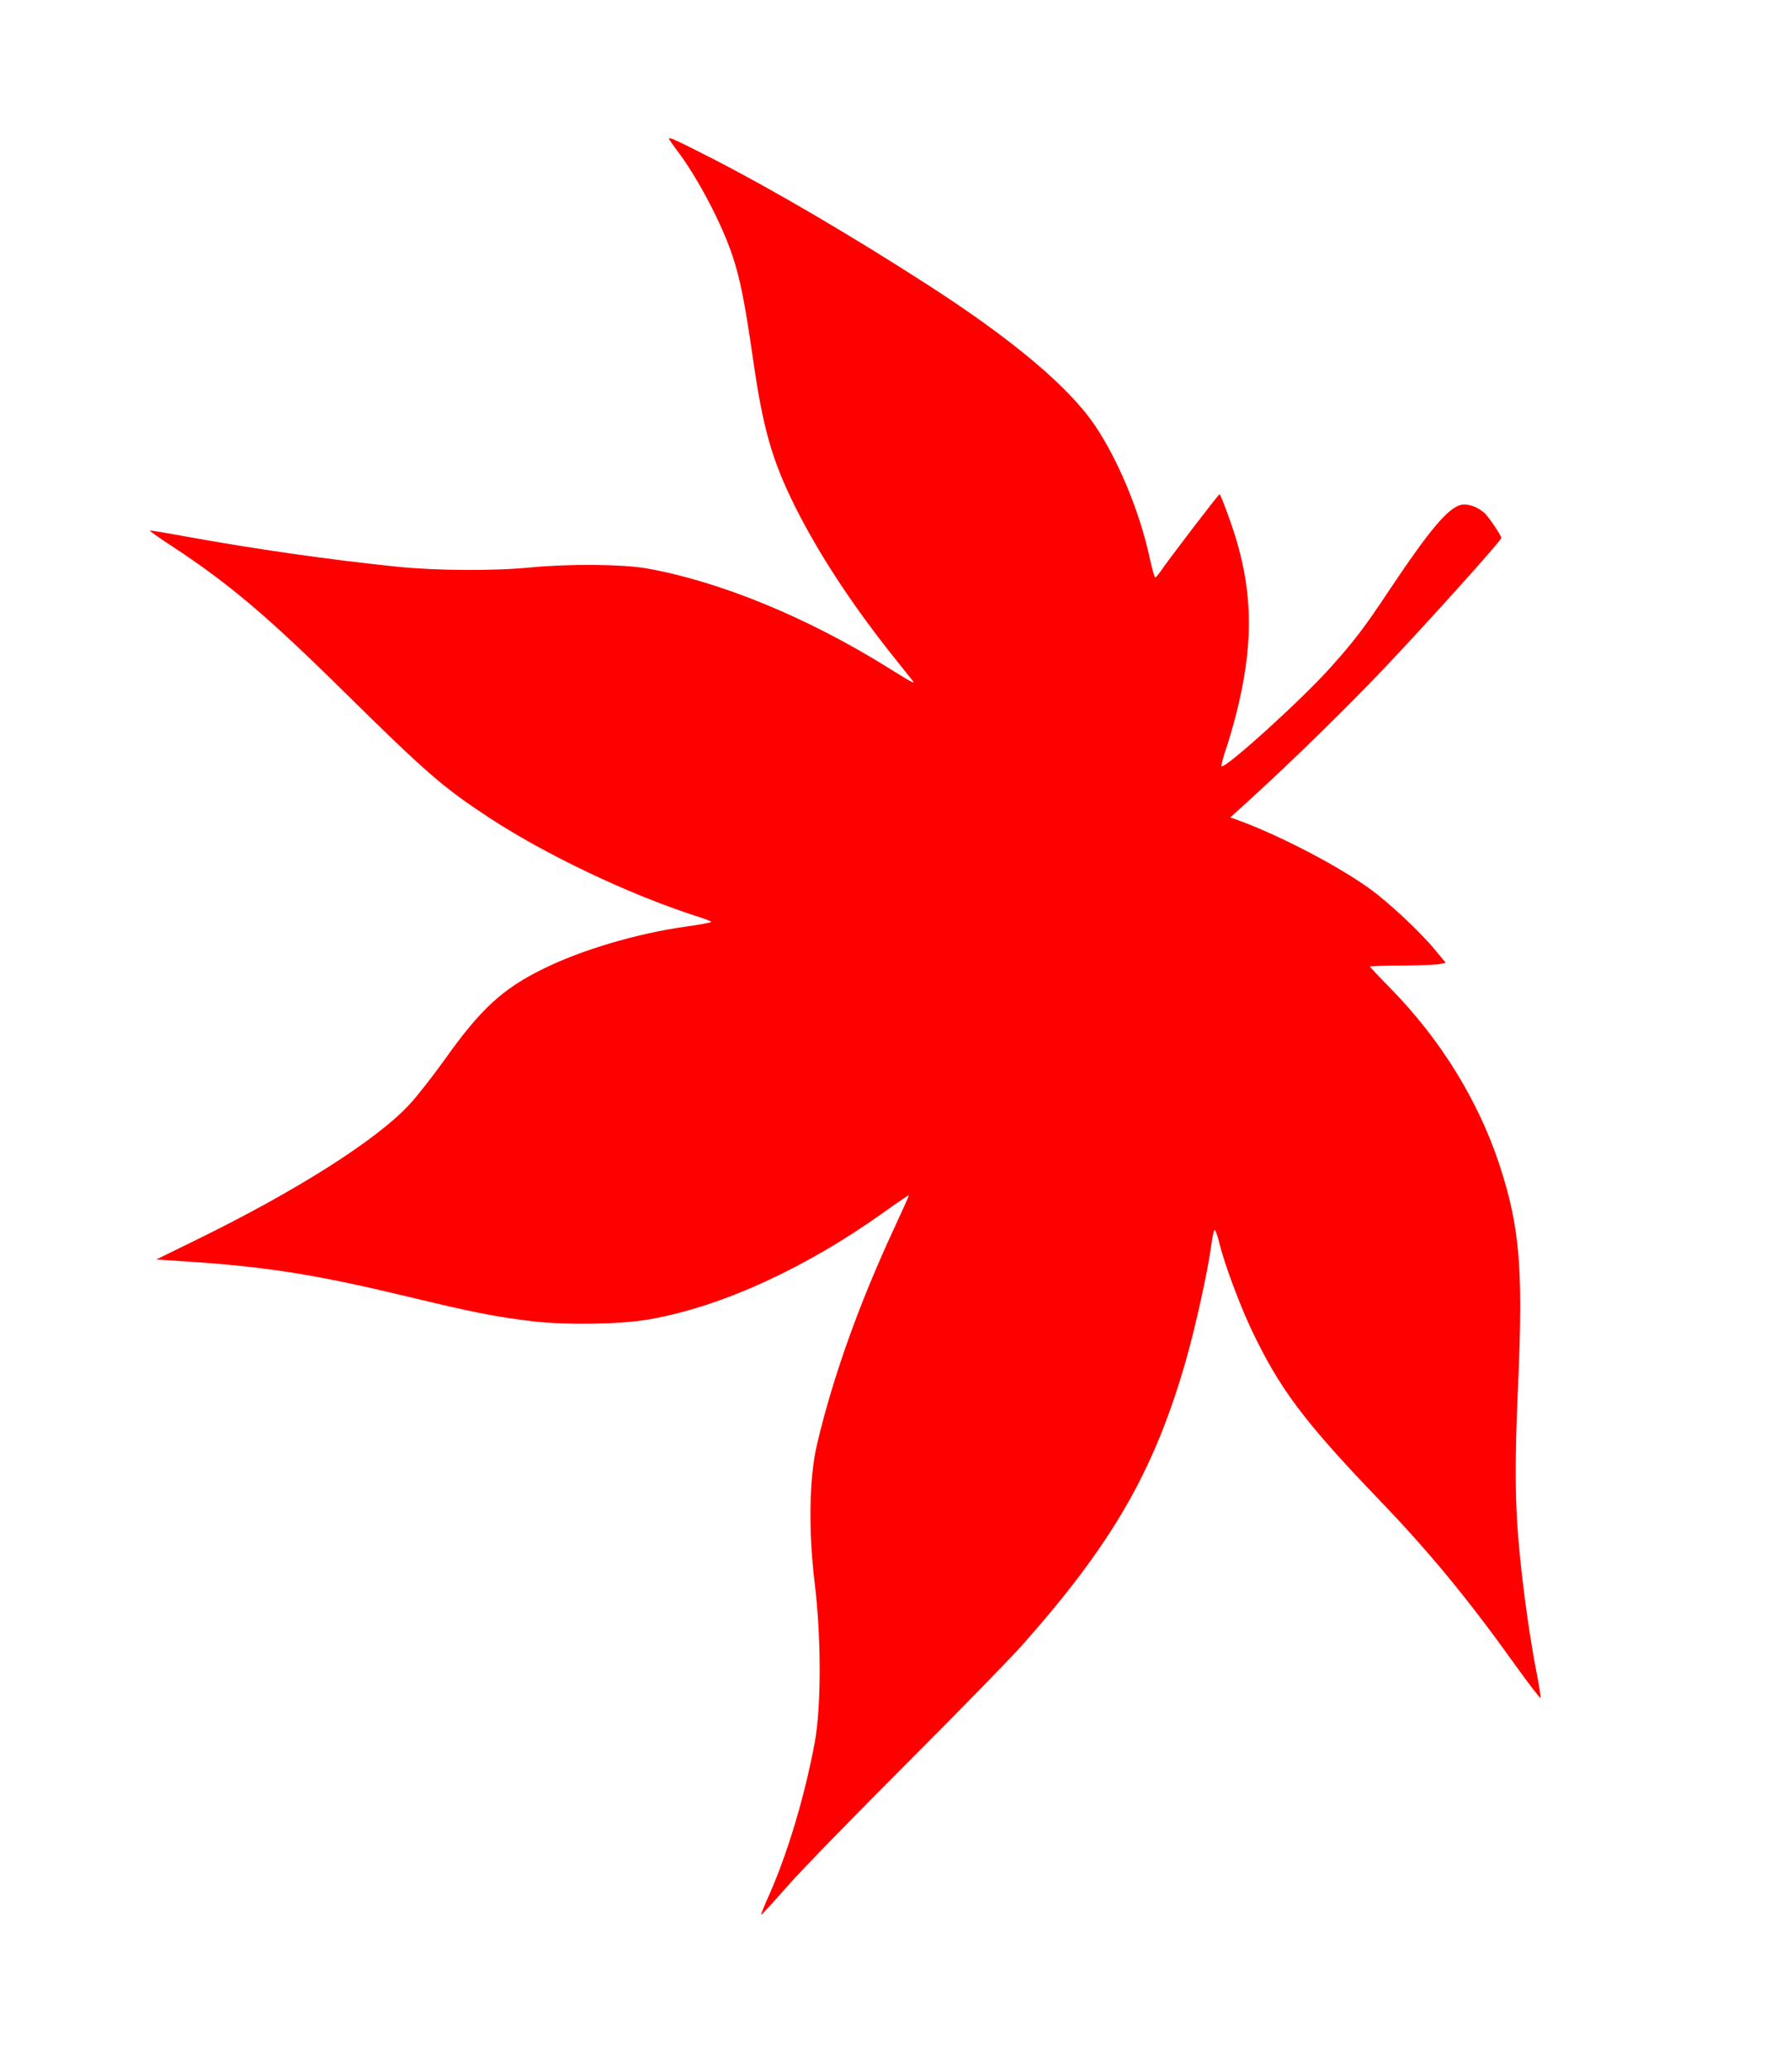 <?xml version="1.0" standalone="no"?>
<!DOCTYPE svg PUBLIC "-//W3C//DTD SVG 20010904//EN"
 "http://www.w3.org/TR/2001/REC-SVG-20010904/DTD/svg10.dtd">
<svg version="1.0" xmlns="http://www.w3.org/2000/svg"
 width="900pt" height="1040pt" viewBox="0 0 900 1040"
 preserveAspectRatio="xMidYMid meet">
<g transform="translate(0,1040) scale(0.1,-0.1)"
fill="red" stroke="none">
<path d="M3360 9703 c0 -3 18 -29 39 -57 102 -133 225 -366 280 -531 38 -114
62 -236 101 -505 51 -360 96 -517 211 -750 118 -236 283 -490 494 -755 48 -60
93 -116 99 -124 15 -19 -5 -8 -127 68 -403 251 -843 432 -1212 497 -123 21
-390 23 -585 4 -181 -18 -470 -16 -665 4 -348 36 -709 88 -1052 150 -103 19
-189 33 -191 32 -2 -2 50 -39 115 -81 284 -187 476 -349 868 -736 406 -400
491 -474 721 -625 287 -188 704 -386 1039 -494 39 -12 73 -25 77 -29 4 -3 -52
-14 -125 -24 -246 -34 -526 -117 -720 -213 -203 -100 -313 -201 -492 -453 -61
-85 -141 -188 -180 -229 -165 -178 -564 -431 -1064 -676 l-206 -101 180 -12
c382 -26 630 -66 1072 -172 344 -83 451 -104 643 -127 172 -19 442 -15 585 11
361 64 782 257 1174 537 68 49 125 87 126 86 1 -2 -33 -77 -75 -168 -175 -376
-308 -748 -387 -1085 -39 -166 -43 -431 -12 -690 34 -273 34 -625 1 -805 -50
-269 -135 -553 -228 -764 -25 -55 -43 -100 -41 -102 1 -2 61 63 132 144 71 81
339 356 595 612 256 256 517 524 581 595 455 512 665 876 824 1429 48 168 107
434 126 566 6 47 14 88 18 93 4 4 15 -24 24 -62 24 -101 101 -309 162 -438
141 -297 264 -461 635 -848 258 -268 454 -506 699 -849 62 -86 115 -155 118
-153 2 3 -7 63 -21 133 -30 156 -61 368 -81 566 -27 260 -29 468 -10 888 25
574 7 781 -94 1090 -107 324 -297 631 -547 886 -57 58 -104 108 -104 110 0 2
73 5 163 5 89 1 175 4 190 8 l28 6 -54 65 c-77 93 -231 237 -328 307 -155 112
-438 260 -642 337 l-58 21 98 89 c202 184 483 458 671 656 214 225 592 645
592 658 0 12 -54 93 -80 121 -32 33 -86 53 -121 46 -66 -15 -157 -123 -359
-425 -130 -196 -179 -259 -296 -390 -144 -162 -533 -514 -549 -498 -3 2 6 38
20 79 14 41 39 126 55 189 82 327 83 577 4 853 -21 75 -79 235 -89 245 -3 3
-267 -342 -298 -390 -11 -15 -22 -28 -25 -28 -4 0 -17 48 -30 107 -49 224
-155 480 -270 652 -129 194 -415 435 -837 707 -383 247 -777 478 -1080 634
-198 101 -225 113 -225 103z"/>
</g>
</svg>
